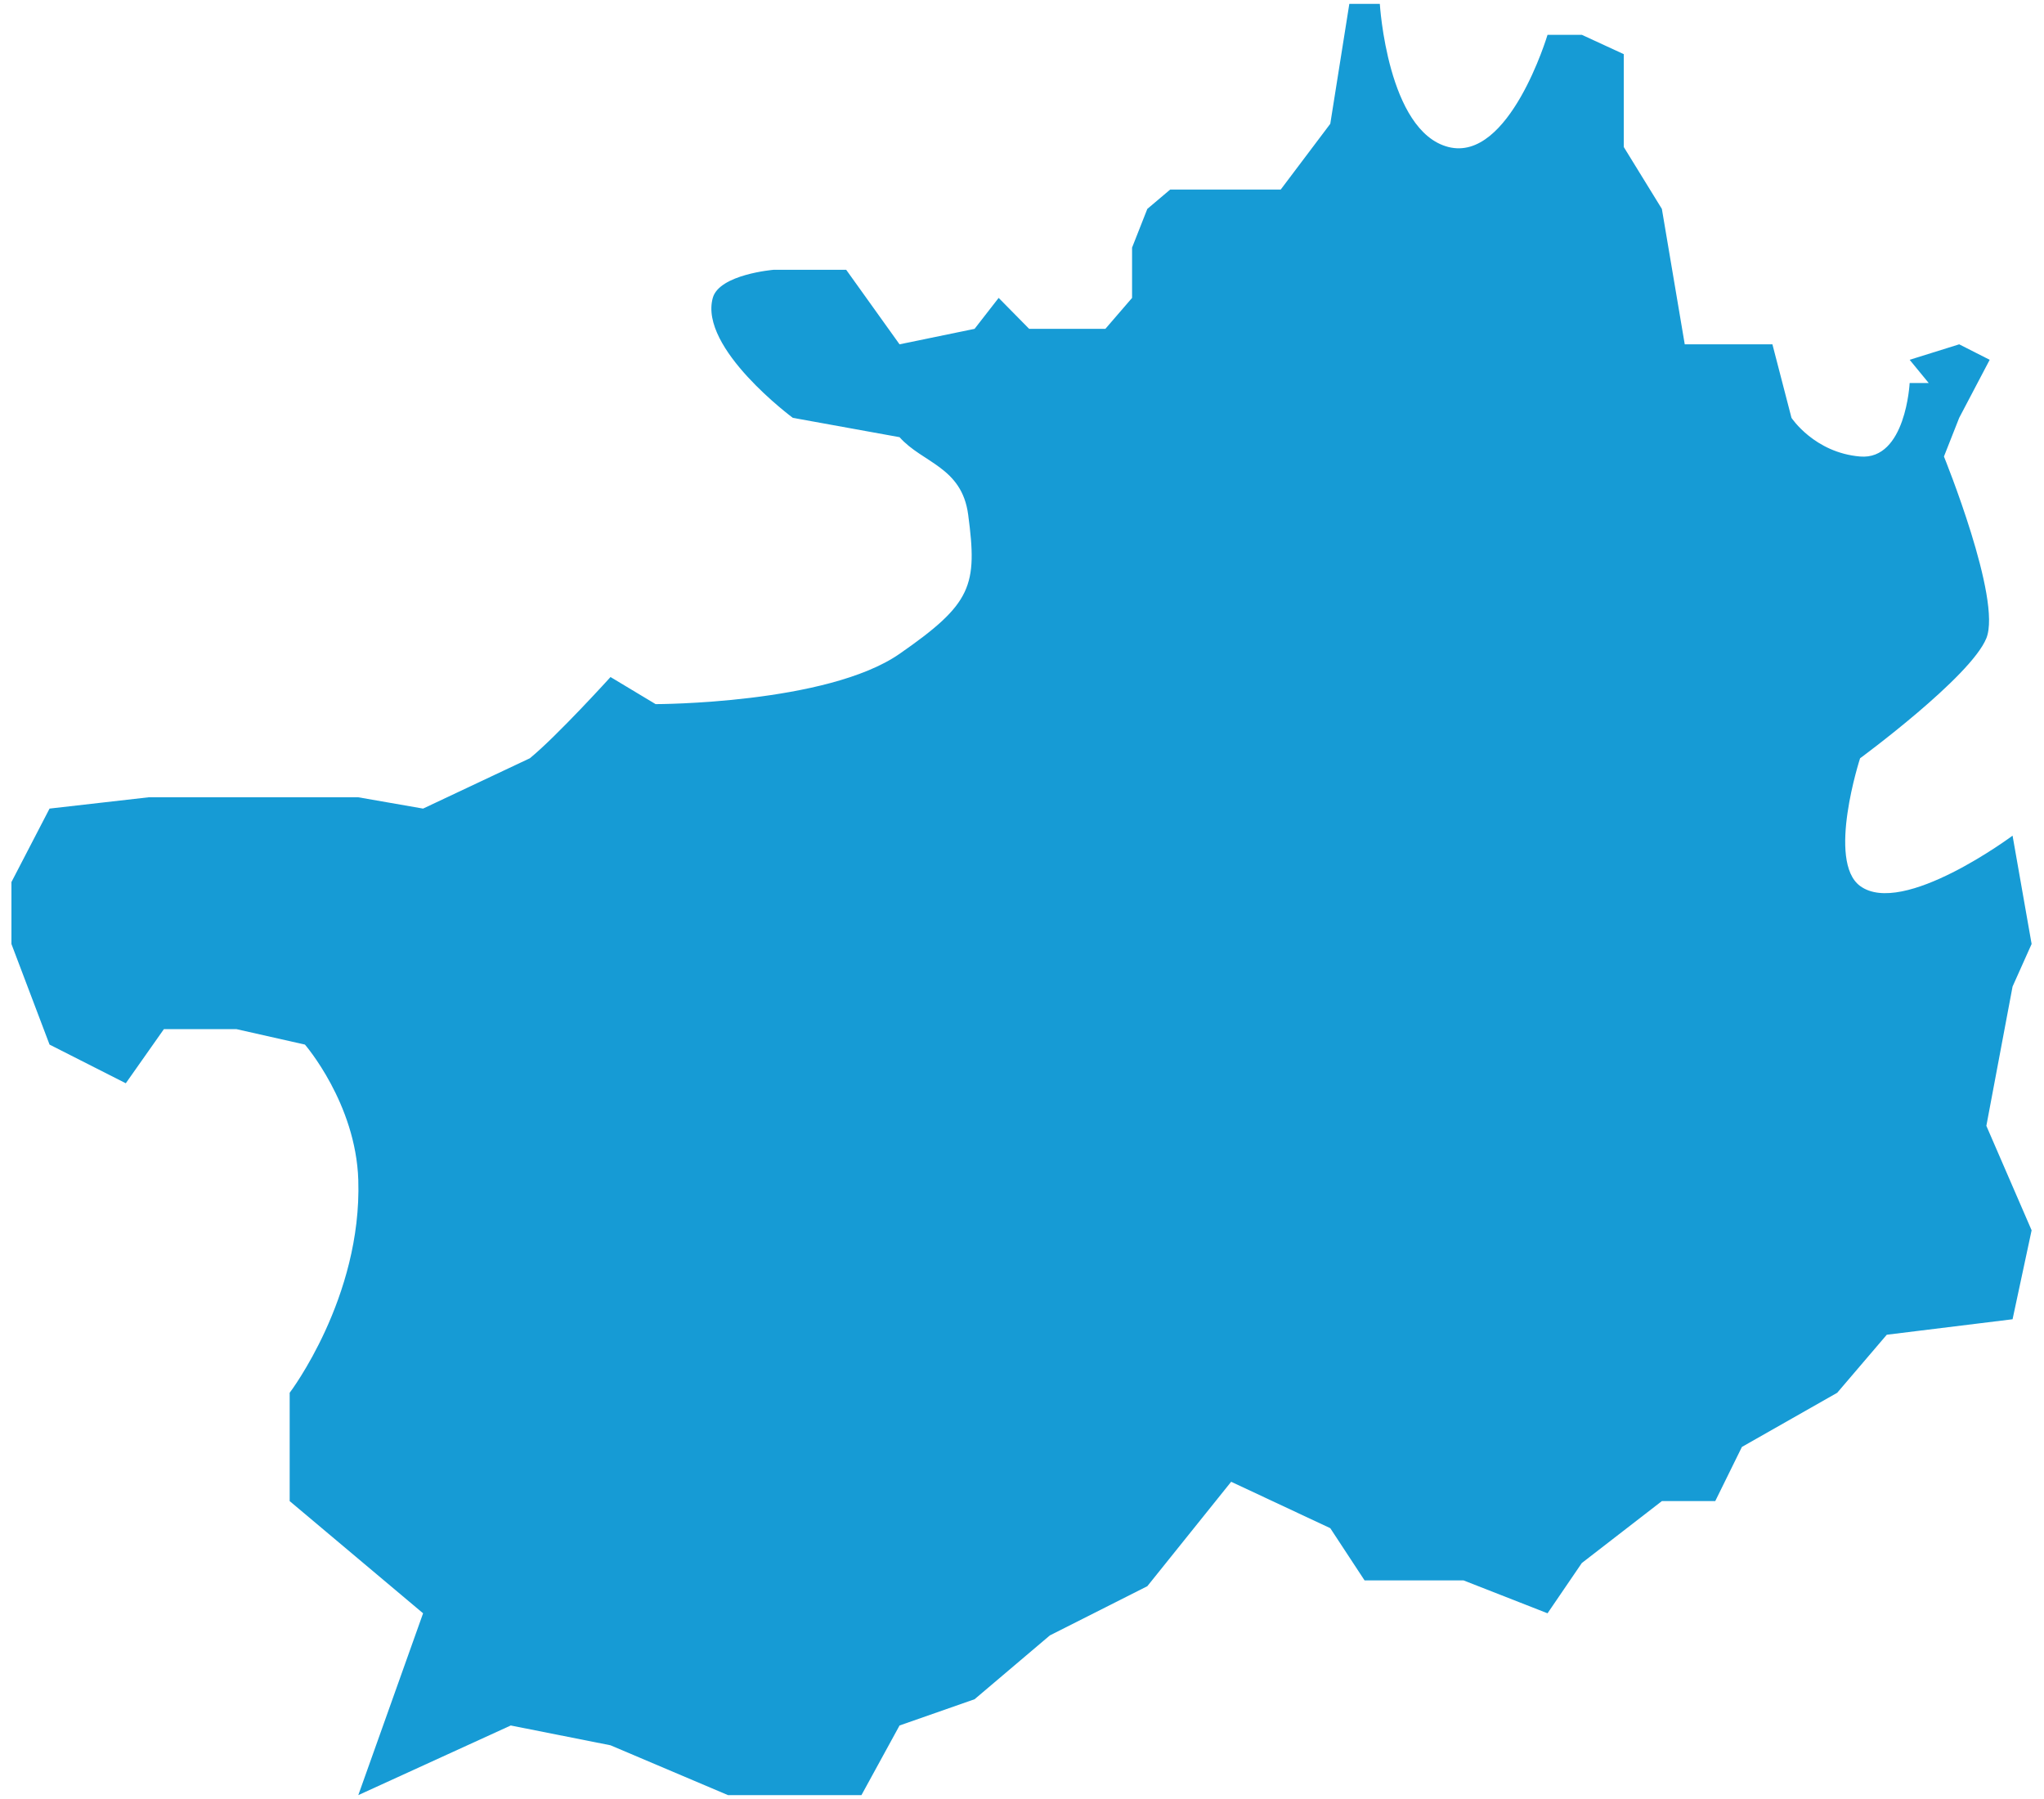 ﻿<?xml version="1.0" encoding="utf-8"?>
<svg version="1.1" xmlns:xlink="http://www.w3.org/1999/xlink" width="100px" height="88px" xmlns="http://www.w3.org/2000/svg">
  <g transform="matrix(1 0 0 1 -531 -541 )">
    <path d="M 44.009 31.983  C 47.552 29.523  47.832 28.663  47.366 25.17  C 47.054 22.835  45.128 22.647  44.009 21.385  C 42.269 21.07  38.788 20.439  38.788 20.439  C 38.788 20.439  34.189 17.037  34.872 14.572  C 35.192 13.417  37.849 13.197  37.849 13.197  L 41.399 13.197  C 41.399 13.197  43.139 15.628  44.009 16.843  C 45.233 16.591  47.68 16.086  47.68 16.086  L 48.858 14.572  L 50.35 16.086  L 54.079 16.086  L 55.385 14.572  L 55.385 12.112  L 56.131 10.219  L 57.249 9.273  L 62.657 9.273  L 65.082 6.056  L 66.014 0.189  L 67.506 0.189  C 67.506 0.189  67.879 6.434  70.862 7.191  C 73.846 7.948  75.711 1.703  75.711 1.703  L 77.389 1.703  L 79.441 2.649  L 79.441 7.191  L 81.305 10.219  L 82.424 16.843  L 86.713 16.843  L 87.646 20.439  C 87.646 20.439  88.765 22.142  91.002 22.331  C 93.24 22.52  93.427 18.735  93.427 18.735  L 94.359 18.735  L 93.427 17.6  L 95.851 16.843  L 97.343 17.6  L 95.851 20.439  L 95.105 22.331  C 95.105 22.331  97.949 29.322  97.18 31.22  C 96.41 33.118  91.002 37.092  91.002 37.092  C 91.002 37.092  89.364 42.129  91.002 43.338  C 93.091 44.877  98.462 40.877  98.462 40.877  L 99.394 46.176  L 98.462 48.258  L 97.18 55.071  L 99.394 60.181  L 98.462 64.533  L 92.308 65.29  C 92.308 65.29  90.692 67.183  89.883 68.129  C 88.329 69.012  85.221 70.778  85.221 70.778  L 83.916 73.428  L 81.305 73.428  L 77.389 76.456  L 75.711 78.916  L 71.602 77.307  C 71.602 77.307  68.374 77.307  66.76 77.307  C 66.2 76.455  65.082 74.753  65.082 74.753  L 60.233 72.482  C 60.233 72.482  57.498 75.888  56.131 77.591  C 54.541 78.394  51.363 79.998  51.363 79.998  L 47.68 83.12  C 47.68 83.12  45.233 83.976  44.009 84.404  C 43.388 85.54  42.145 87.811  42.145 87.811  L 35.618 87.811  L 29.869 85.373  L 24.988 84.404  L 17.529 87.811  L 20.699 78.916  L 14.172 73.428  L 14.172 68.129  C 14.172 68.129  17.712 63.482  17.529 57.72  C 17.41 53.967  14.918 51.097  14.918 51.097  L 11.562 50.34  L 8.019 50.34  L 6.154 52.989  L 2.424 51.097  L 0.559 46.176  L 0.559 43.148  L 2.424 39.553  L 7.273 39  L 17.529 39  L 20.699 39.553  C 20.699 39.553  24.18 37.913  25.921 37.092  C 27.237 36.02  29.869 33.118  29.869 33.118  L 32.075 34.443  C 32.075 34.443  40.466 34.443  44.009 31.983  Z " fill-rule="nonzero" fill="#169bd5" stroke="none" transform="matrix(1 0 0 1 531 541 )" />
  </g>
</svg>